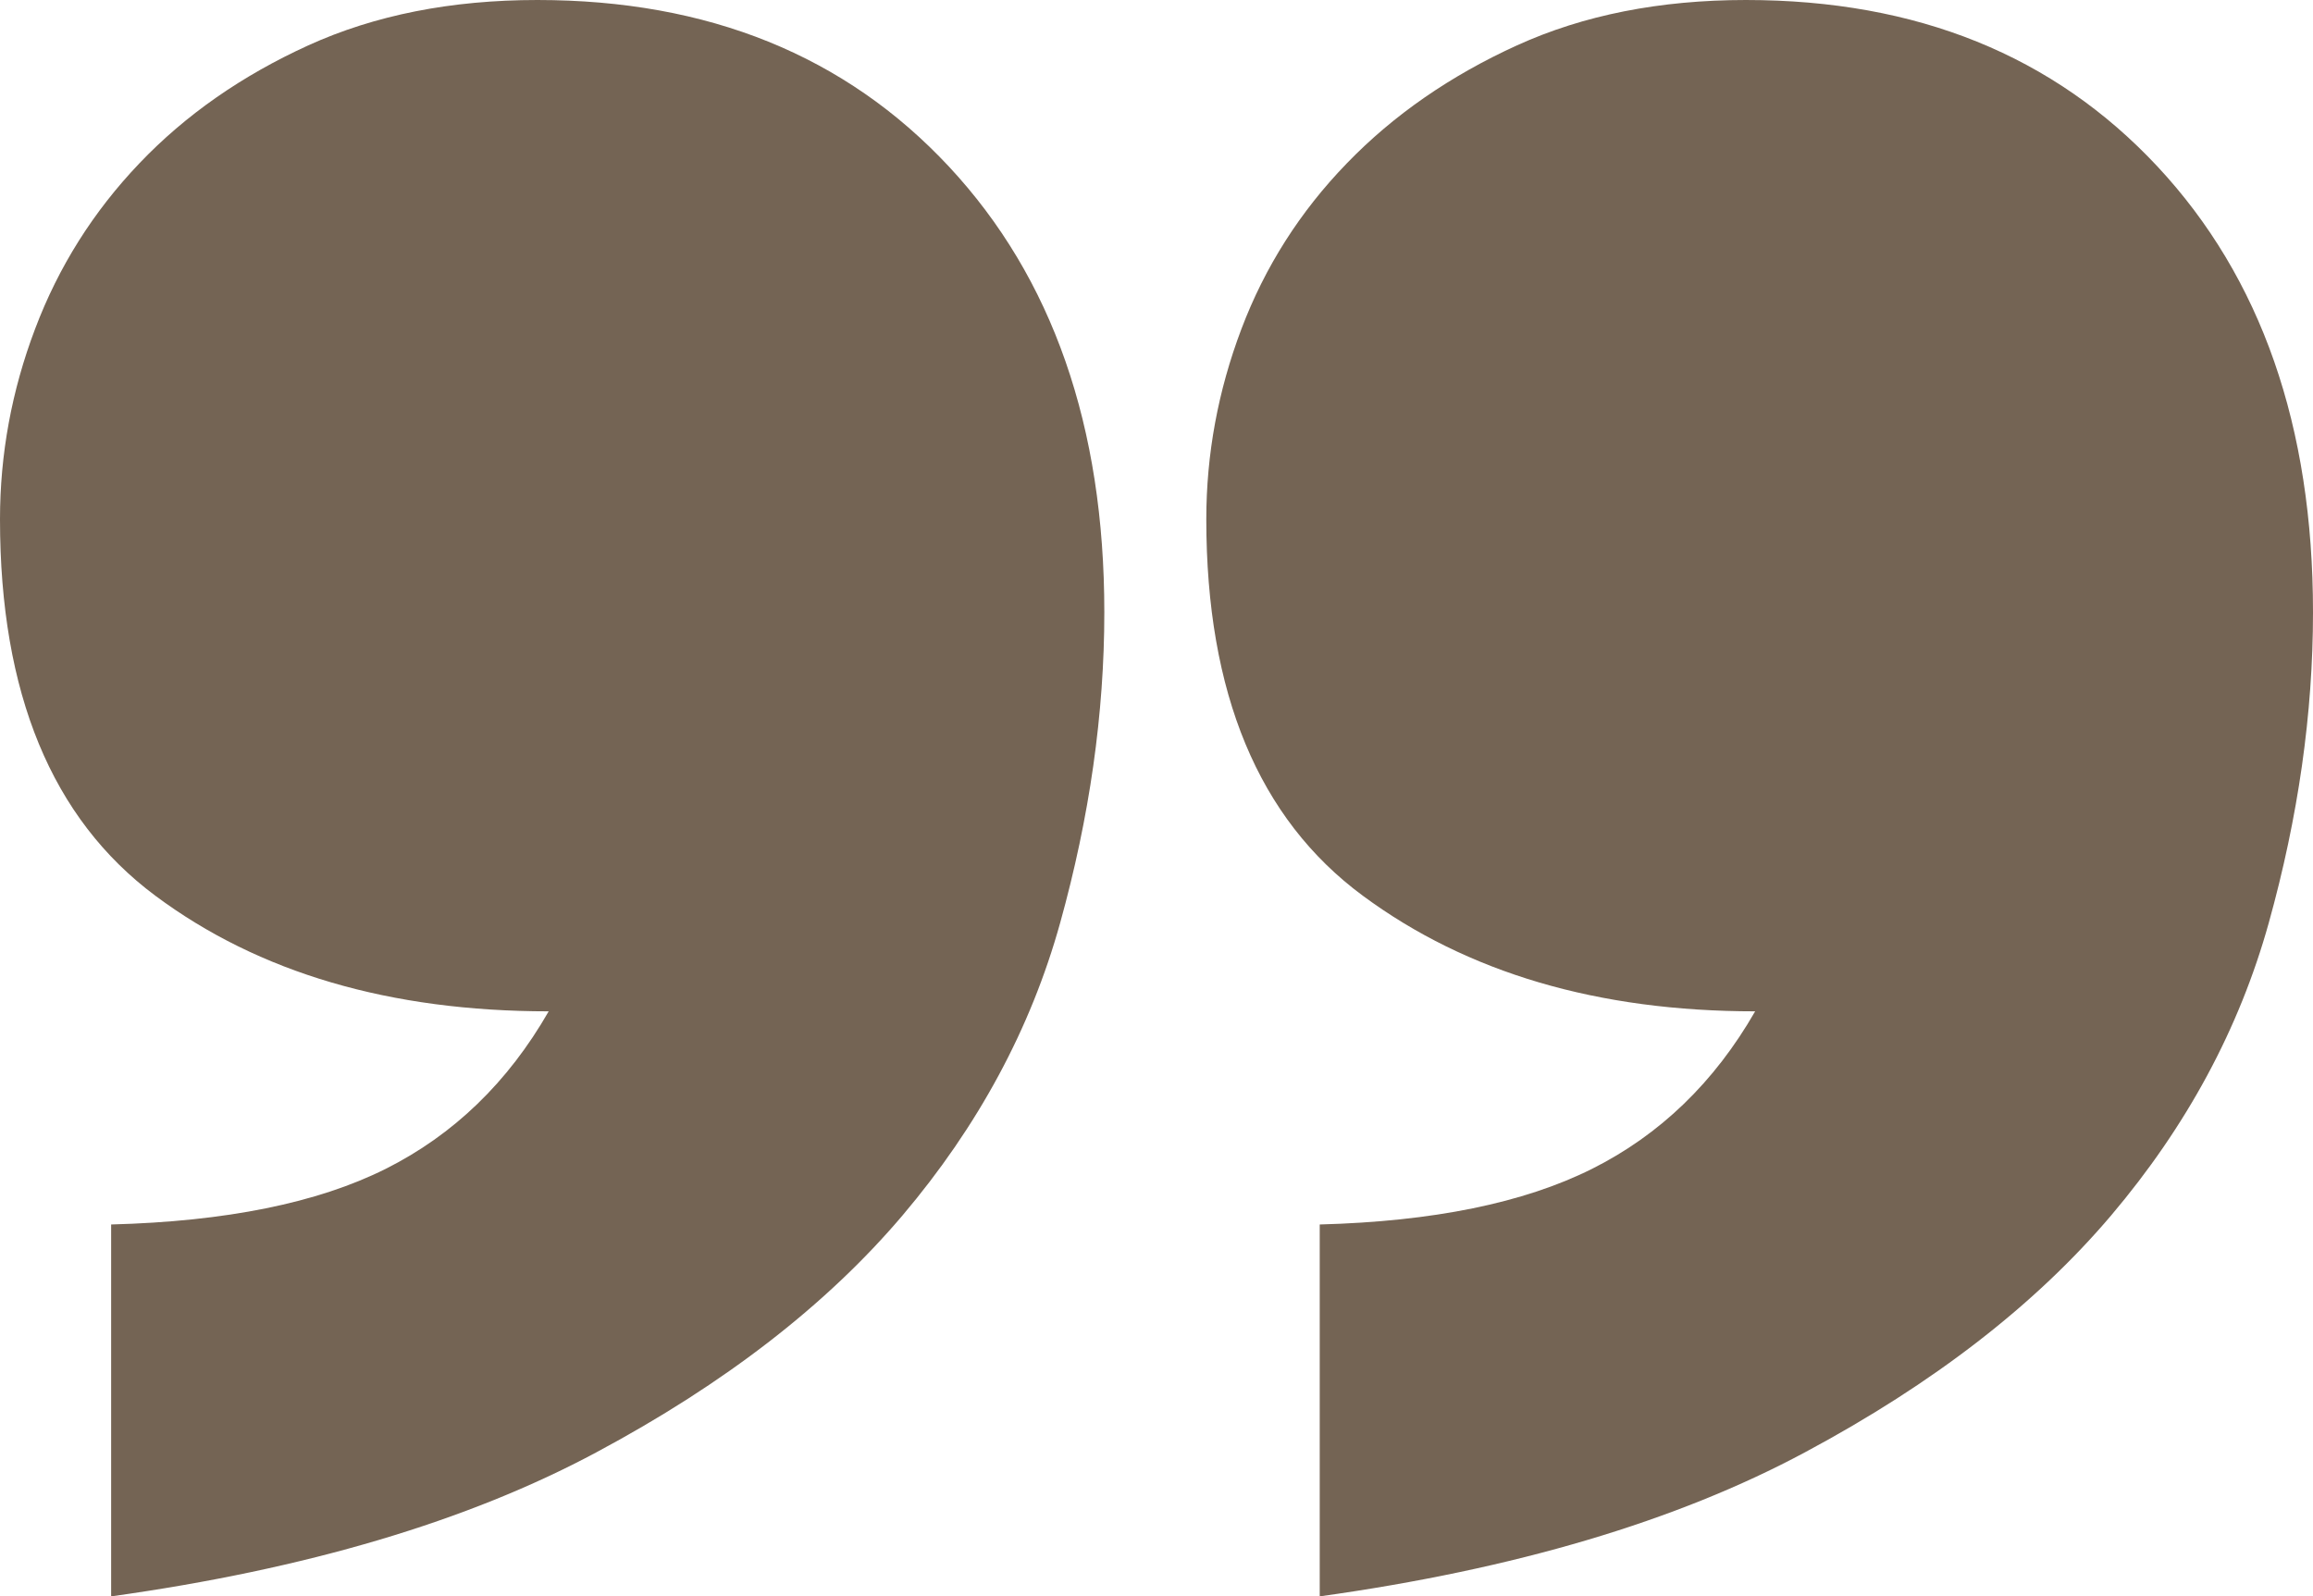 <?xml version="1.0" encoding="UTF-8"?><!-- Generator: Adobe Illustrator 16.0.0, SVG Export Plug-In . SVG Version: 6.00 Build 0)  --><svg xmlns="http://www.w3.org/2000/svg" xmlns:xlink="http://www.w3.org/1999/xlink" contentScriptType="text/ecmascript" zoomAndPan="magnify" contentStyleType="text/css" id="Layer_1" enable-background="new 0 0 100 69.016" version="1.1" xml:space="preserve" width="100px" fill="#000000" preserveAspectRatio="xMidYMid meet" viewBox="0 0 100 69.016" height="69.016px" x="0px" y="0px">
<g id="change1">
	<path fill="#746454" d="M4.803,52.938c4.968-0.131,8.921-0.93,11.864-2.401c2.94-1.474,5.293-3.741,7.055-6.814   c-6.86,0-12.53-1.664-17.006-4.998C2.24,35.392,0,29.968,0,22.449c0-2.81,0.504-5.558,1.519-8.234   C2.532,11.533,4.033,9.15,6.03,7.057c1.995-2.092,4.428-3.787,7.303-5.098C16.209,0.653,19.51,0,23.233,0   c7.382,0,13.315,2.401,17.797,7.206c4.474,4.804,6.714,11.221,6.714,19.264c0,4.379-0.638,8.857-1.91,13.431   c-1.272,4.576-3.55,8.791-6.816,12.647c-3.268,3.854-7.68,7.27-13.234,10.24c-5.557,2.979-12.547,5.052-20.979,6.228V52.938H4.803z    M57.057,52.938c4.9-0.131,8.821-0.93,11.764-2.401c2.943-1.473,5.296-3.741,7.061-6.814c-6.799,0-12.449-1.664-16.962-4.998   c-4.512-3.331-6.767-8.758-6.767-16.274c0-2.808,0.506-5.556,1.521-8.235c1.014-2.679,2.532-5.068,4.557-7.157   c2.024-2.092,4.476-3.787,7.355-5.098C68.46,0.653,71.764,0,75.486,0c7.385,0,13.314,2.401,17.797,7.206   C97.76,12.01,100,18.427,100,26.47c0,4.379-0.639,8.857-1.913,13.431c-1.274,4.576-3.549,8.791-6.815,12.647   c-3.269,3.854-7.683,7.27-13.236,10.24c-5.555,2.979-12.545,5.052-20.979,6.228V52.938L57.057,52.938z"/>
</g>
</svg>